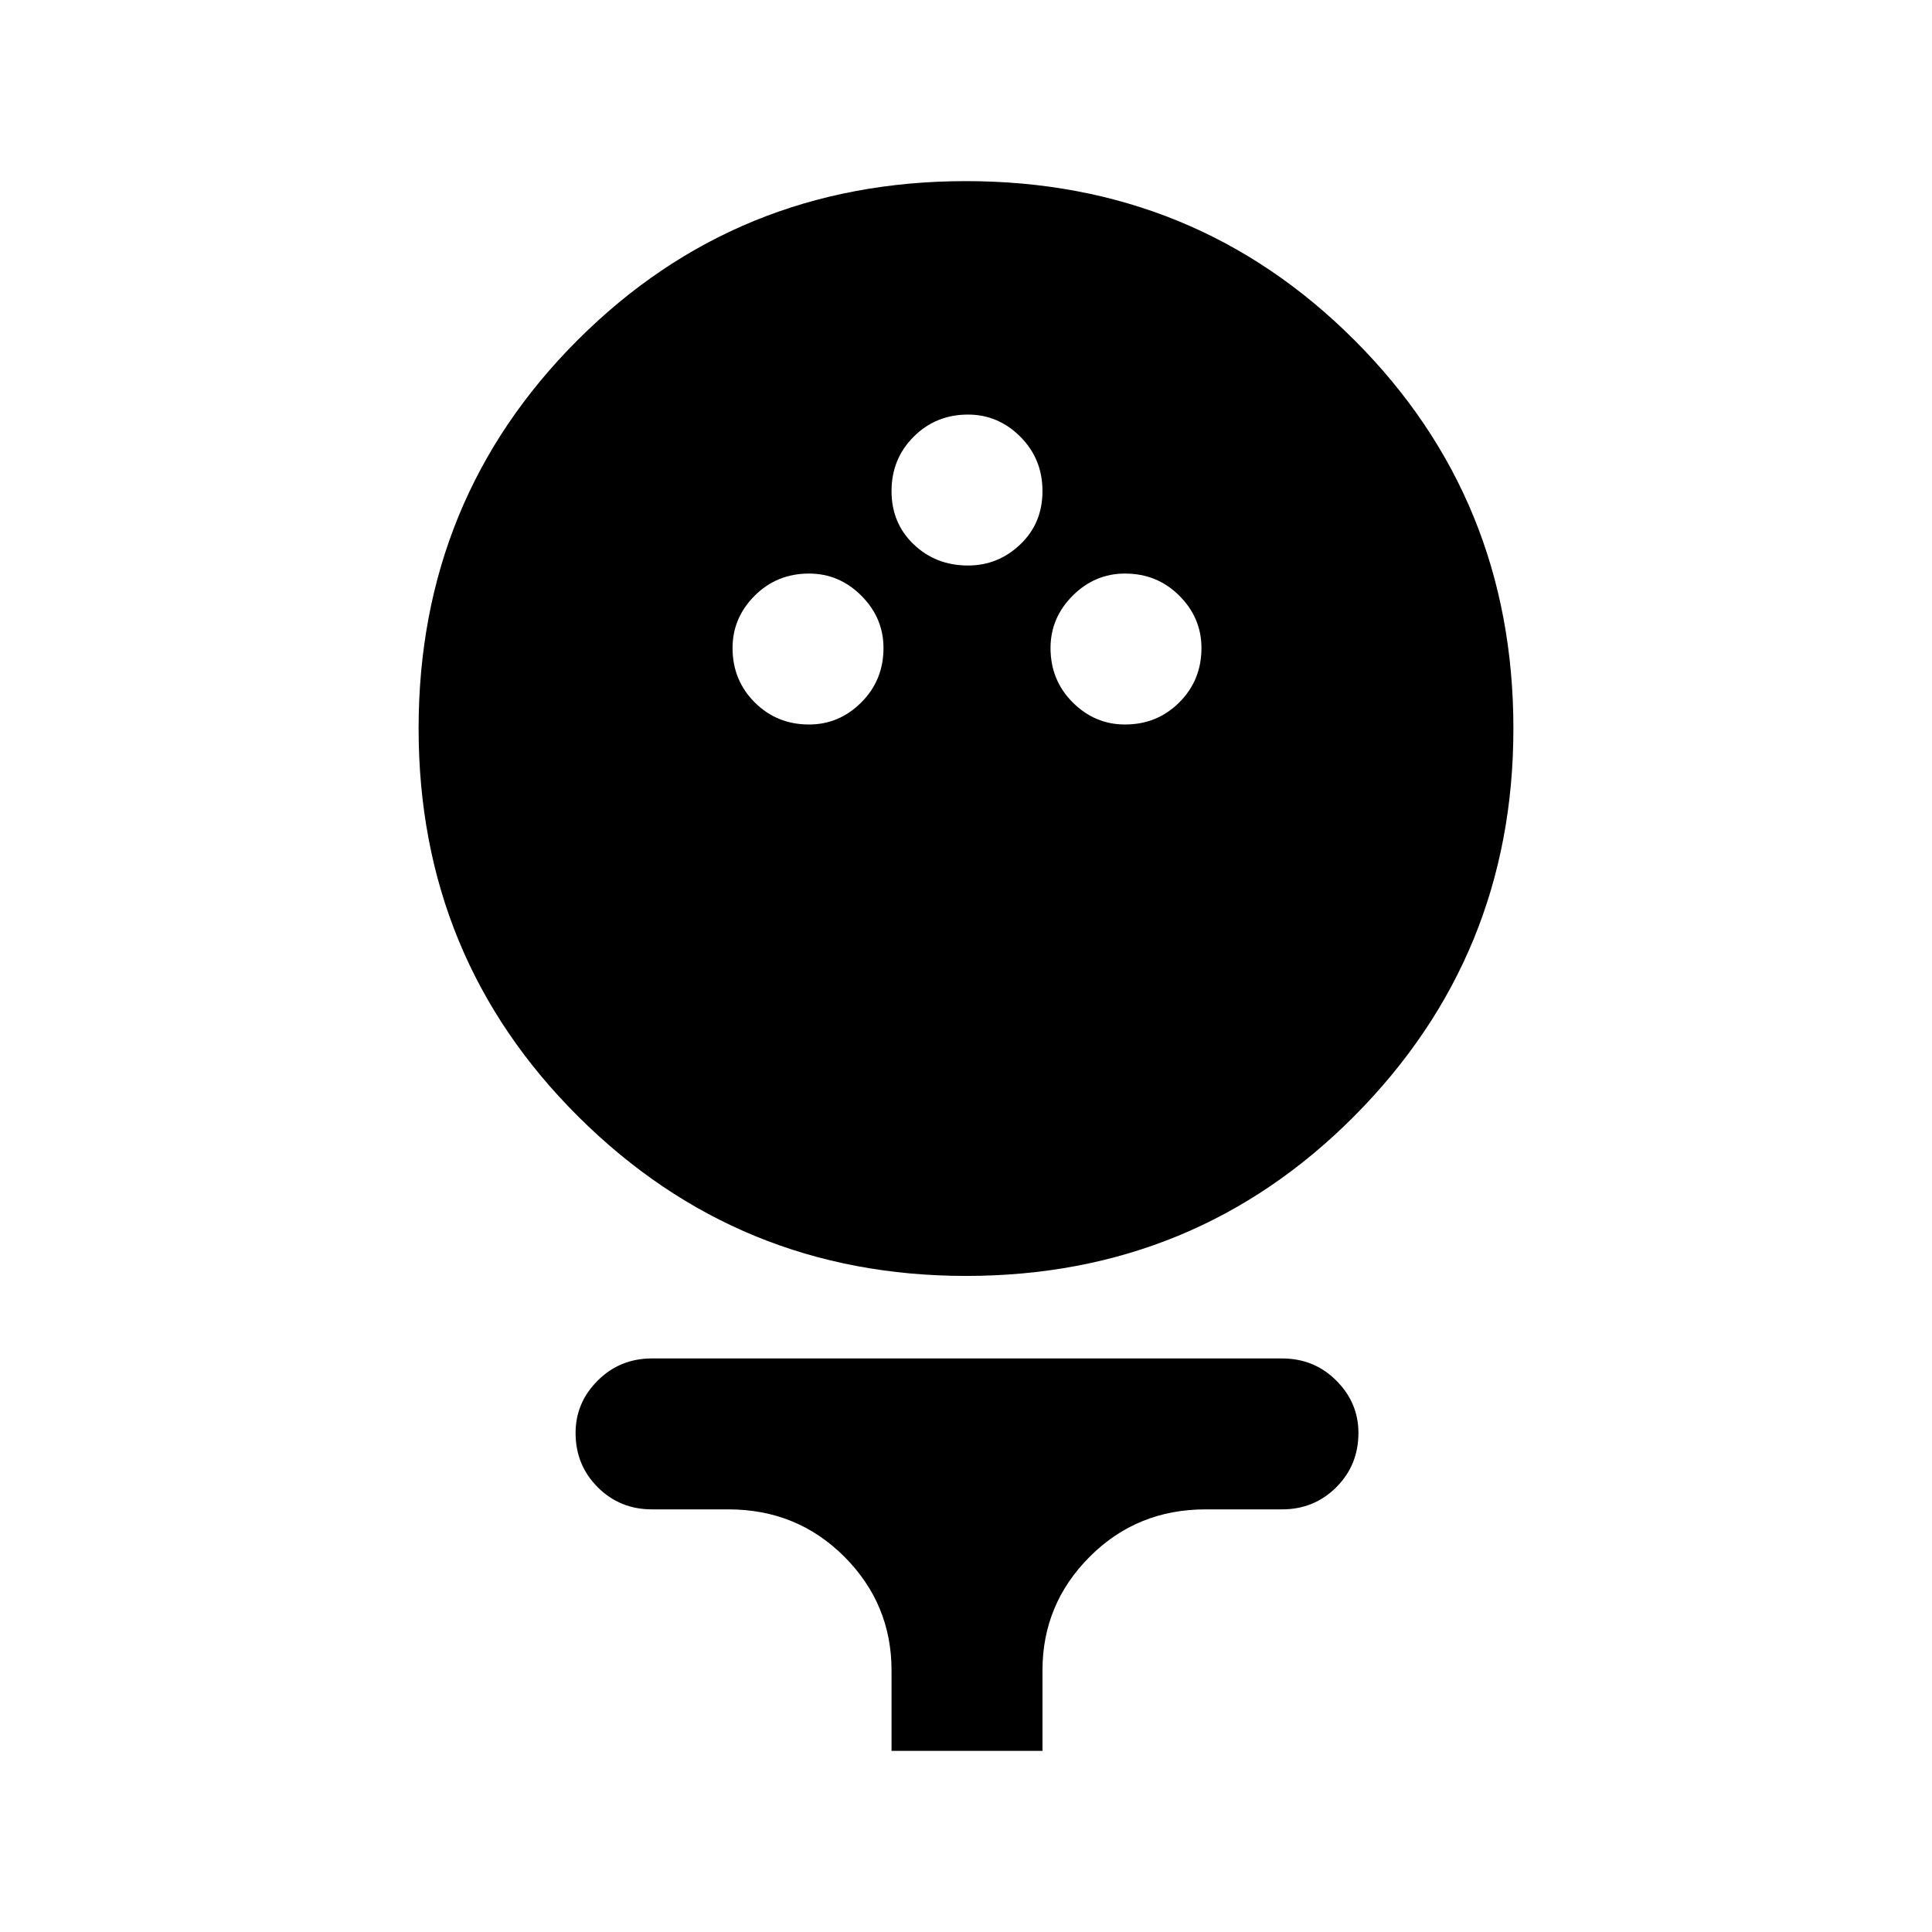 <svg xmlns="http://www.w3.org/2000/svg" height="24" width="24"><path d="M12 15.85Q9.175 15.85 7.188 13.875Q5.2 11.9 5.2 9.05Q5.2 6.2 7.175 4.225Q9.15 2.25 12 2.25Q14.85 2.25 16.825 4.225Q18.8 6.2 18.8 9.05Q18.8 11.875 16.825 13.863Q14.85 15.85 12 15.85ZM10.05 9Q10.425 9 10.7 8.725Q10.975 8.45 10.975 8.05Q10.975 7.675 10.7 7.4Q10.425 7.125 10.05 7.125Q9.65 7.125 9.375 7.4Q9.1 7.675 9.1 8.05Q9.1 8.45 9.375 8.725Q9.65 9 10.05 9ZM13.975 9Q14.375 9 14.65 8.725Q14.925 8.45 14.925 8.05Q14.925 7.675 14.65 7.4Q14.375 7.125 13.975 7.125Q13.6 7.125 13.325 7.4Q13.05 7.675 13.05 8.05Q13.05 8.45 13.325 8.725Q13.6 9 13.975 9ZM12.025 7.025Q12.4 7.025 12.675 6.762Q12.95 6.5 12.95 6.1Q12.95 5.7 12.675 5.425Q12.4 5.15 12.025 5.15Q11.625 5.15 11.35 5.425Q11.075 5.7 11.075 6.1Q11.075 6.5 11.35 6.762Q11.625 7.025 12.025 7.025ZM11.075 21.75V20.75Q11.075 19.925 10.488 19.337Q9.9 18.75 9.05 18.75H8.1Q7.7 18.75 7.425 18.475Q7.15 18.2 7.15 17.8Q7.15 17.425 7.425 17.15Q7.7 16.875 8.1 16.875H15.925Q16.325 16.875 16.6 17.15Q16.875 17.425 16.875 17.8Q16.875 18.2 16.6 18.475Q16.325 18.75 15.925 18.75H14.975Q14.125 18.75 13.538 19.337Q12.95 19.925 12.95 20.75V21.75Z"/></svg>